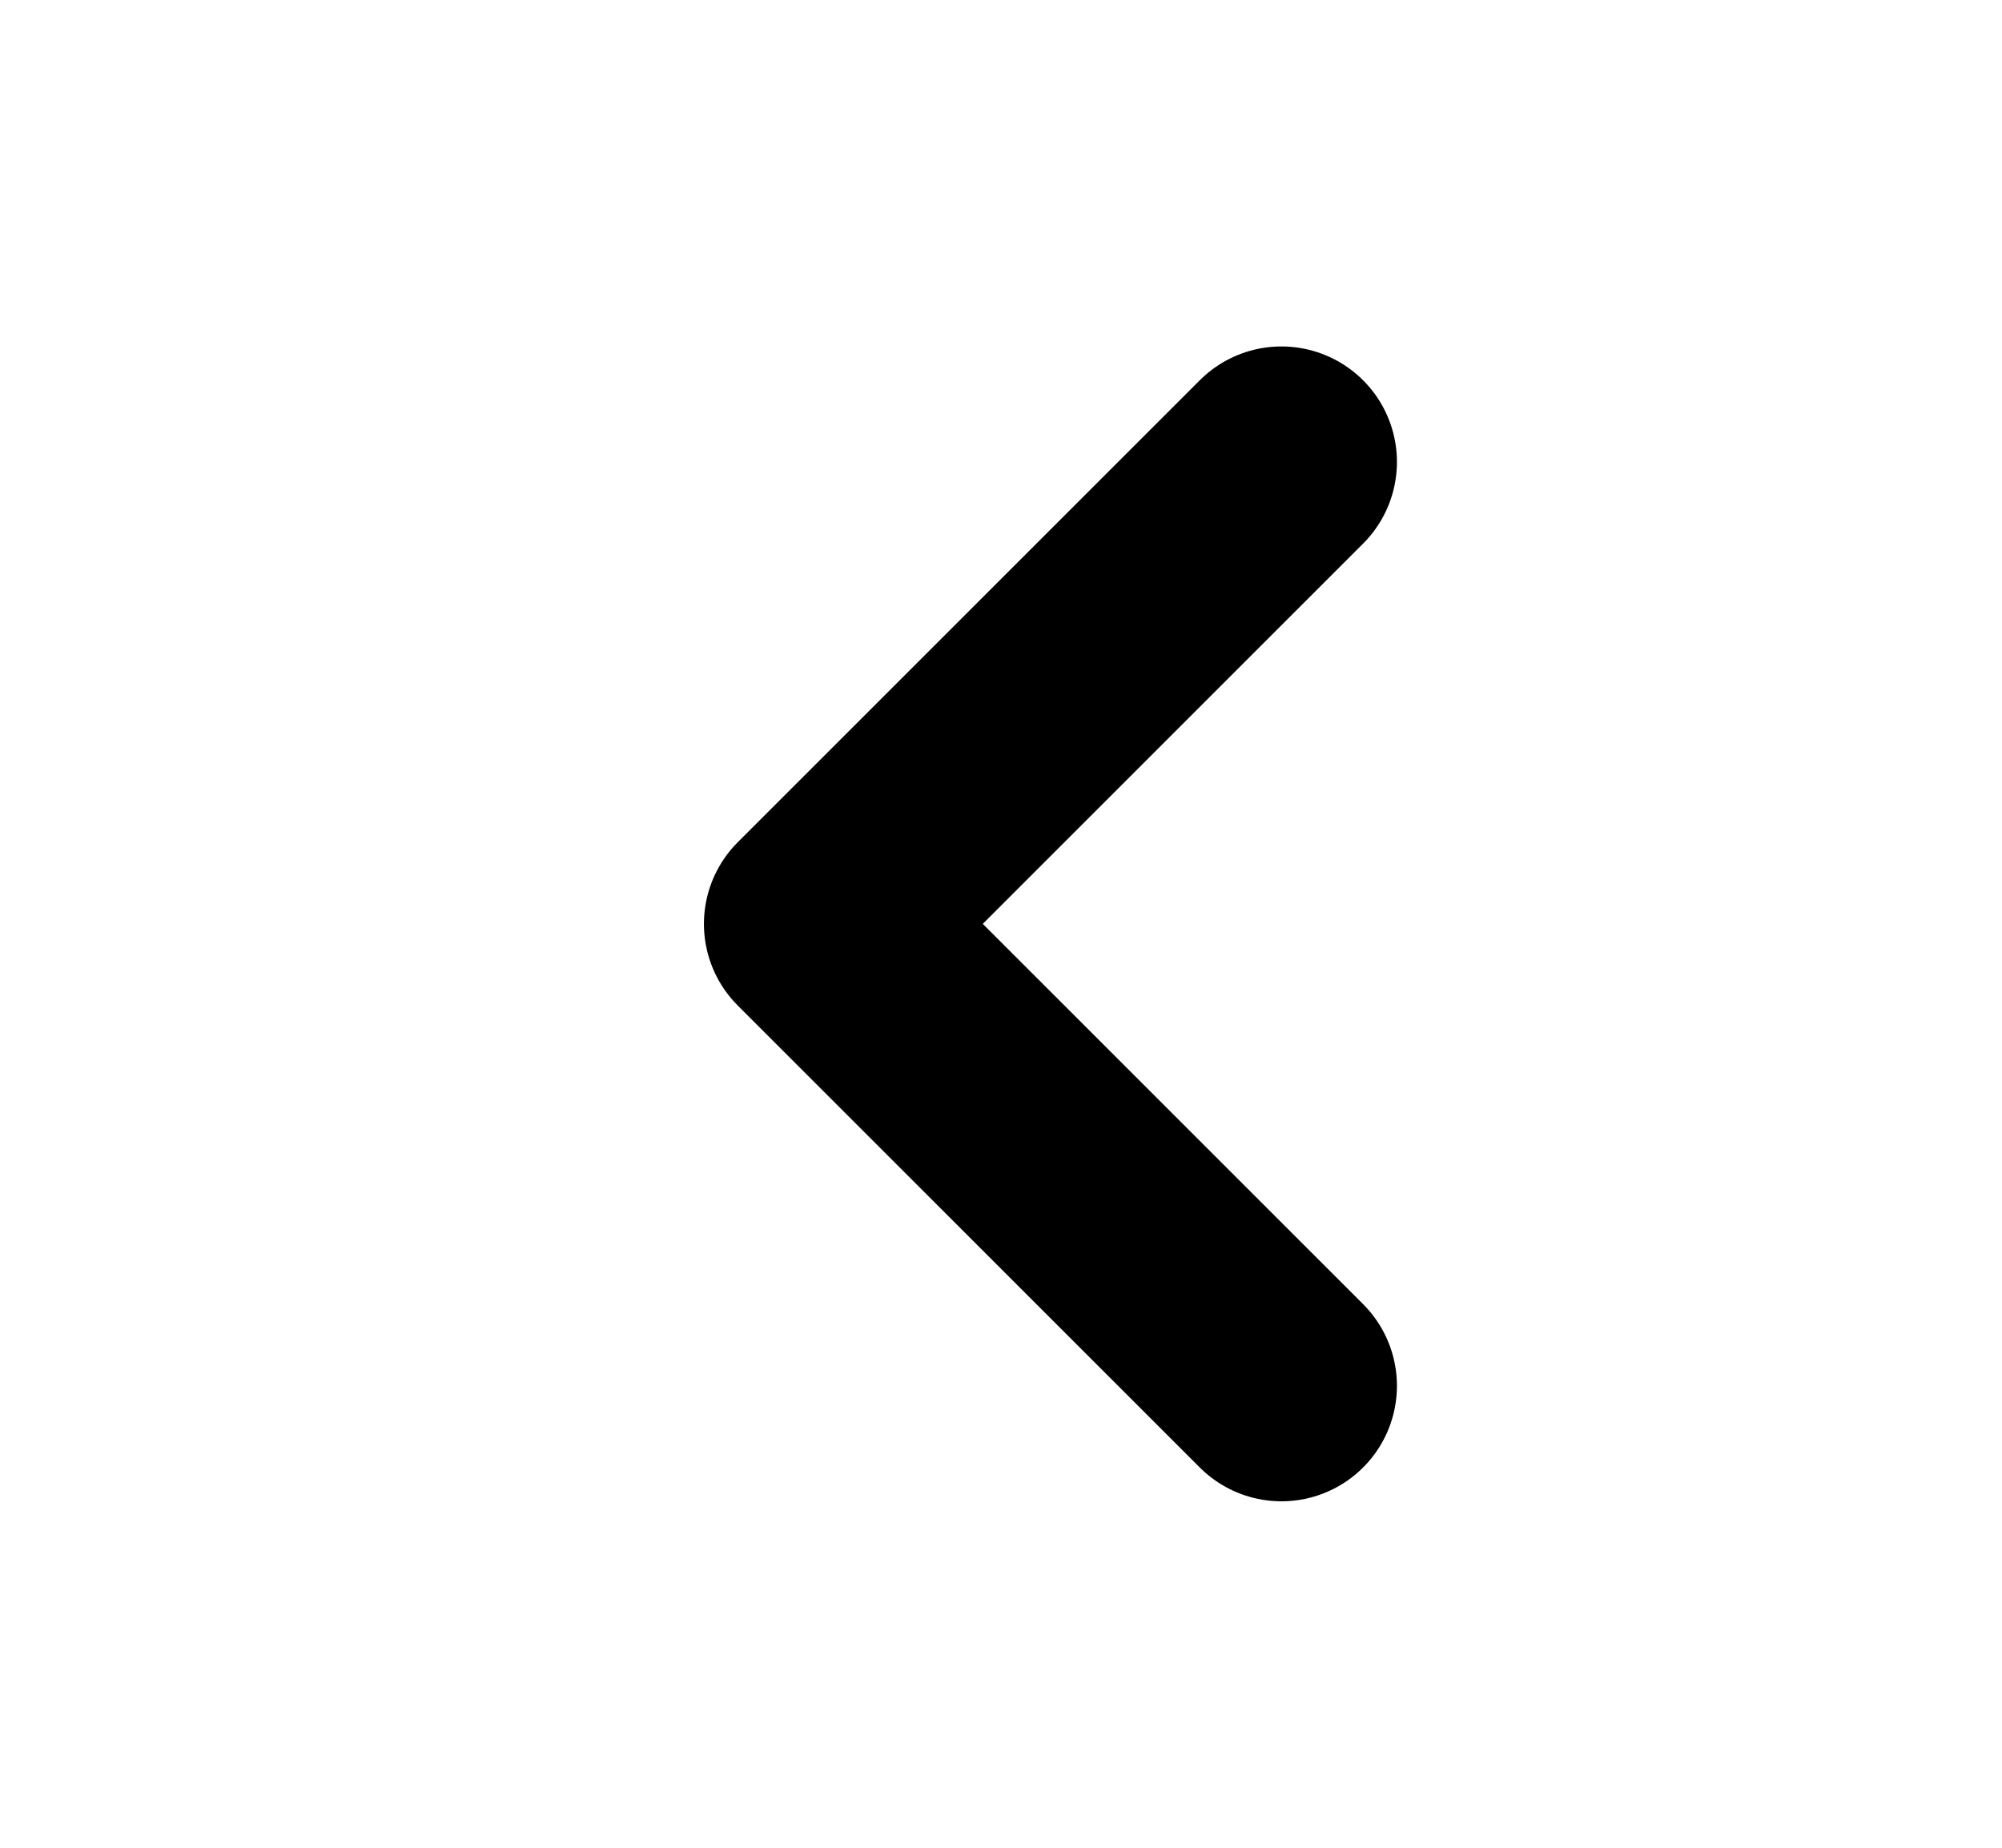 <svg width="13" height="12" viewBox="0 0 13 12" fill="none" xmlns="http://www.w3.org/2000/svg">
<path d="M8.321 9L5.321 6L8.321 3" stroke="currentColor" stroke-width="1.5" stroke-linecap="round" stroke-linejoin="round"/>
</svg>
